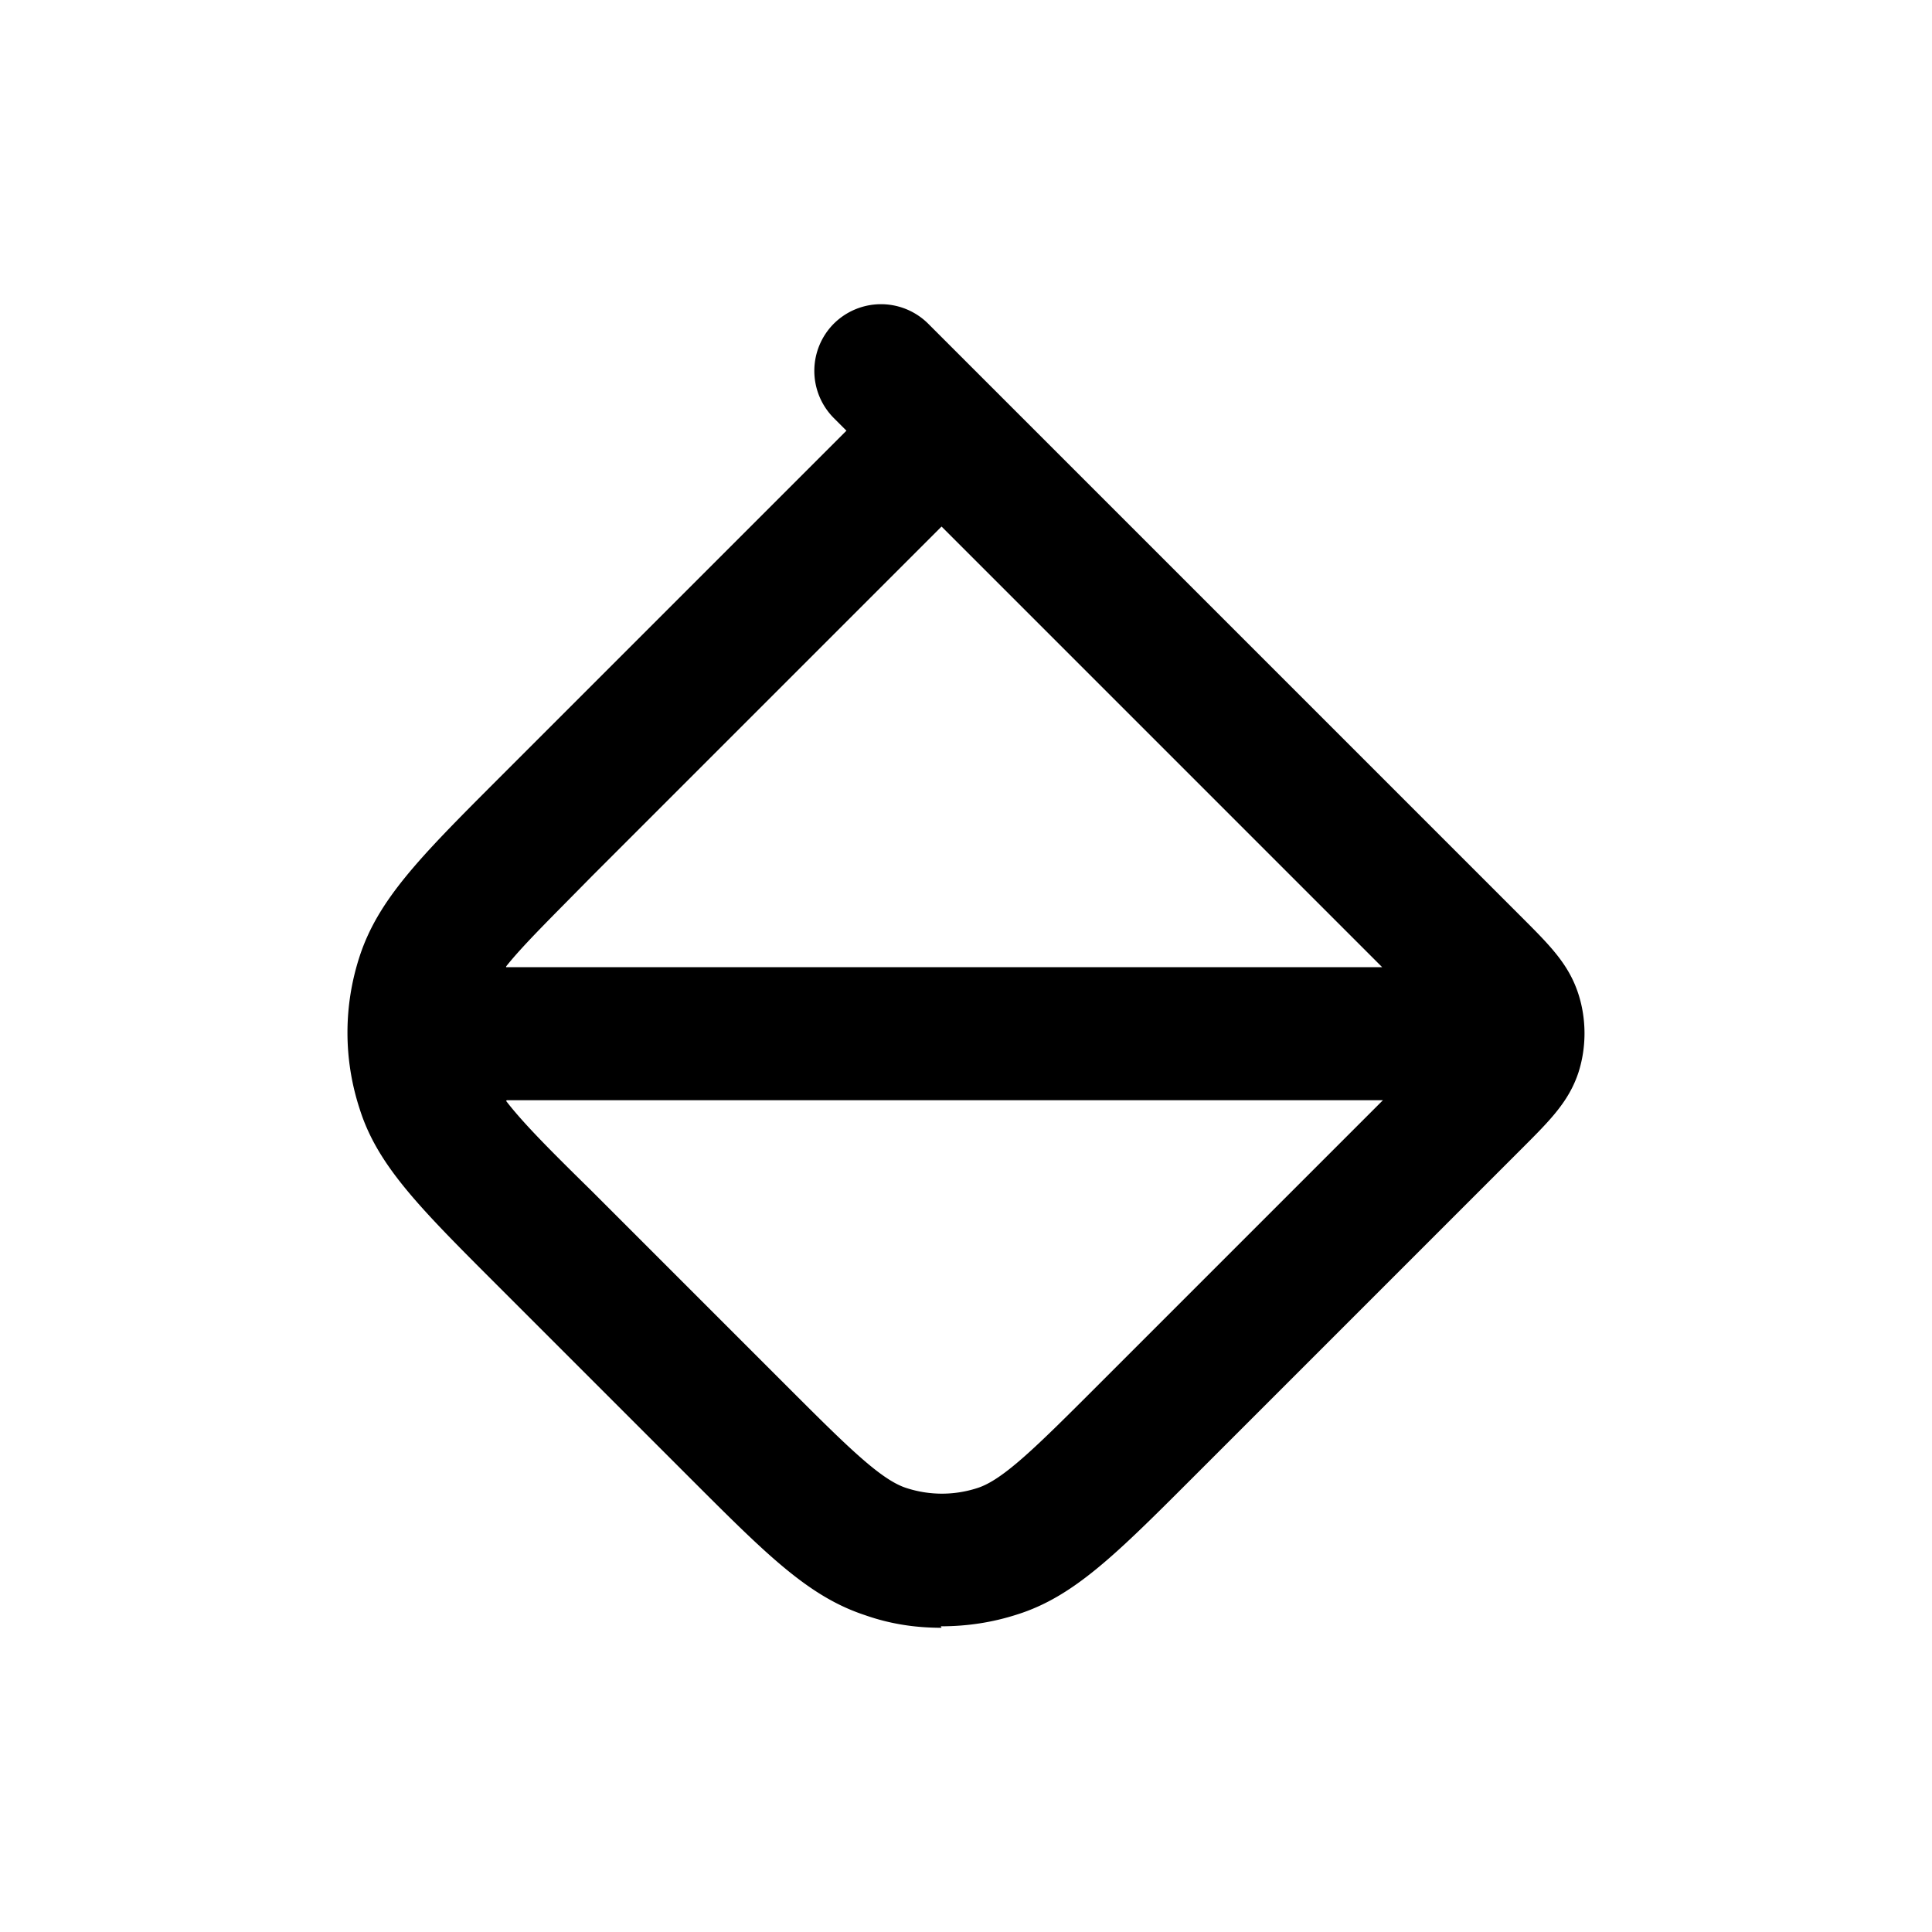 <svg xmlns="http://www.w3.org/2000/svg" width="26" height="26" fill="currentColor" class="sym sym-paint" viewBox="0 0 26 26">
  <path d="M12.671 21.906c-.35 0-.69-.05-1.03-.17-.76-.25-1.32-.81-2.35-1.84l-2.61-2.61c-1.03-1.03-1.6-1.6-1.84-2.36-.22-.67-.22-1.39 0-2.06.25-.76.81-1.33 1.84-2.36l4.71-4.71-.17-.17a.9.9 0 0 1 0-1.27.9.9 0 0 1 1.27 0l7.99 7.99c.38.38.63.63.76 1.03.11.34.11.72 0 1.06-.13.39-.38.64-.76 1.02l-4.43 4.43c-1.03 1.03-1.6 1.6-2.36 1.84-.34.11-.68.16-1.03.16zm-5.86-7.09c.23.3.61.68 1.15 1.21l2.6 2.6c.83.83 1.29 1.29 1.64 1.4.31.1.64.1.95 0 .35-.11.81-.57 1.64-1.4l3.82-3.82H6.821zm0-1.8h11.79l-5.93-5.93-4.71 4.71c-.53.54-.92.92-1.15 1.21z"/>
</svg>